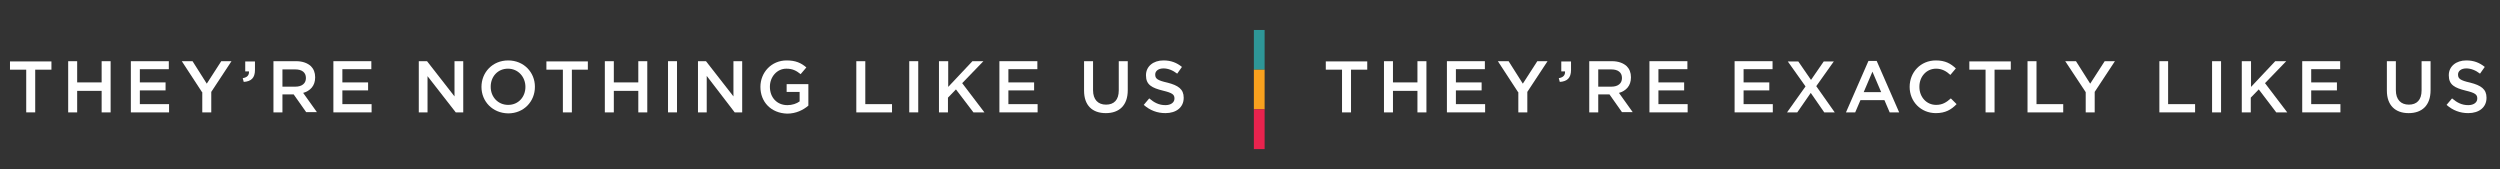 <?xml version="1.0" encoding="utf-8"?>
<!-- Generator: Adobe Illustrator 19.2.1, SVG Export Plug-In . SVG Version: 6.00 Build 0)  -->
<svg version="1.1" id="Layer_1" xmlns="http://www.w3.org/2000/svg" xmlns:xlink="http://www.w3.org/1999/xlink" x="0px" y="0px"
	 viewBox="0 0 1001.1 67.8" style="enable-background:new 0 0 1001.1 67.8;" xml:space="preserve">
<rect x="0" y="0" width="1001.1" height="67.8" fill="#333333" stroke="none"/>
<style type="text/css">
	.st0{fill:#FFFFFF;}
	.st1{fill:#2E9697;}
	.st2{fill:#F8A11E;}
	.st3{fill:#E8234E;}
</style>
<g id="XMLID_179_">
	<g id="XMLID_55_">
		<g id="XMLID_756_">
			<path id="XMLID_839_" class="st0" d="M10.5,27.9H4v-3.3h16.6v3.3h-6.5V45h-3.6V27.9z"/>
			<path id="XMLID_837_" class="st0" d="M27.3,24.5h3.6V33h9.8v-8.5h3.6V45h-3.6v-8.6h-9.8V45h-3.6V24.5z"/>
			<path id="XMLID_835_" class="st0" d="M52.4,24.5h15.2v3.2H56v5.3h10.3v3.2H56v5.5h11.7V45H52.4V24.5z"/>
			<path id="XMLID_833_" class="st0" d="M80.9,36.9l-8.1-12.4h4.3l5.7,9l5.8-9h4.1l-8.1,12.3V45h-3.6V36.9z"/>
			<path id="XMLID_831_" class="st0" d="M97.2,31.3c1.8-0.3,2.6-1.2,2.5-2.7h-1.5v-4h3.9V28c0,3.2-1.5,4.6-4.5,4.8L97.2,31.3z"/>
			<path id="XMLID_828_" class="st0" d="M109.5,24.5h9.1c2.6,0,4.6,0.8,5.9,2c1.1,1.1,1.7,2.6,1.7,4.4v0.1c0,3.4-2,5.4-4.8,6.2
				l5.5,7.7h-4.3l-5-7.1h-4.5V45h-3.6V24.5z M118.3,34.7c2.6,0,4.2-1.3,4.2-3.4v-0.1c0-2.2-1.6-3.4-4.2-3.4h-5.2v6.9H118.3z"/>
			<path id="XMLID_826_" class="st0" d="M133.5,24.5h15.2v3.2h-11.6v5.3h10.3v3.2h-10.3v5.5h11.7V45h-15.3V24.5z"/>
			<path id="XMLID_824_" class="st0" d="M167.7,24.5h3.3l11,14.1V24.5h3.5V45h-3l-11.3-14.5V45h-3.5V24.5z"/>
			<path id="XMLID_821_" class="st0" d="M192.8,34.8L192.8,34.8c0-5.8,4.4-10.6,10.7-10.6s10.7,4.8,10.7,10.5v0.1
				c0,5.8-4.4,10.6-10.7,10.6C197.2,45.3,192.8,40.6,192.8,34.8z M210.4,34.8L210.4,34.8c0-4-2.9-7.3-7-7.3c-4.1,0-6.9,3.2-6.9,7.2
				v0.1c0,4,2.9,7.2,7,7.2S210.4,38.8,210.4,34.8z"/>
			<path id="XMLID_819_" class="st0" d="M225.3,27.9h-6.5v-3.3h16.6v3.3H229V45h-3.6V27.9z"/>
			<path id="XMLID_817_" class="st0" d="M242.2,24.5h3.6V33h9.8v-8.5h3.6V45h-3.6v-8.6h-9.8V45h-3.6V24.5z"/>
			<path id="XMLID_815_" class="st0" d="M267.5,24.5h3.6V45h-3.6V24.5z"/>
			<path id="XMLID_813_" class="st0" d="M279.4,24.5h3.3l11,14.1V24.5h3.5V45h-3L283,30.4V45h-3.5V24.5z"/>
			<path id="XMLID_811_" class="st0" d="M304.5,34.8L304.5,34.8c0-5.8,4.4-10.6,10.5-10.6c3.6,0,5.8,1,7.9,2.8l-2.3,2.7
				c-1.6-1.3-3.1-2.2-5.7-2.2c-3.8,0-6.6,3.3-6.6,7.2v0.1c0,4.2,2.8,7.3,7,7.3c1.9,0,3.7-0.6,4.9-1.5v-3.8h-5.2v-3.1h8.7v8.6
				c-2,1.7-4.9,3.2-8.5,3.2C308.7,45.3,304.5,40.8,304.5,34.8z"/>
			<path id="XMLID_809_" class="st0" d="M342.9,24.5h3.6v17.2h10.7V45h-14.3V24.5z"/>
			<path id="XMLID_807_" class="st0" d="M364.1,24.5h3.6V45h-3.6V24.5z"/>
			<path id="XMLID_805_" class="st0" d="M376.1,24.5h3.6v10.3l9.7-10.3h4.4l-8.5,8.8l8.9,11.7h-4.4l-7-9.2l-3.2,3.3V45h-3.6V24.5z"
				/>
			<path id="XMLID_803_" class="st0" d="M400.2,24.5h15.2v3.2h-11.6v5.3h10.3v3.2h-10.3v5.5h11.7V45h-15.3V24.5z"/>
			<path id="XMLID_801_" class="st0" d="M434.1,36.3V24.5h3.6v11.6c0,3.8,2,5.8,5.2,5.8c3.2,0,5.1-1.9,5.1-5.7V24.5h3.6v11.6
				c0,6.1-3.4,9.2-8.8,9.2C437.4,45.3,434.1,42.2,434.1,36.3z"/>
			<path id="XMLID_799_" class="st0" d="M458,42l2.2-2.6c2,1.7,3.9,2.7,6.5,2.7c2.2,0,3.6-1.1,3.6-2.6v-0.1c0-1.5-0.8-2.2-4.6-3.1
				c-4.4-1.1-6.8-2.3-6.8-6.1v-0.1c0-3.5,2.9-5.9,7-5.9c3,0,5.3,0.9,7.4,2.6l-1.9,2.7c-1.8-1.4-3.7-2.1-5.5-2.1
				c-2.1,0-3.3,1.1-3.3,2.4v0.1c0,1.6,0.9,2.3,4.9,3.2c4.3,1.1,6.5,2.6,6.5,6v0.1c0,3.8-3,6.1-7.3,6.1C463.4,45.3,460.5,44.2,458,42
				z"/>
			<path id="XMLID_797_" class="st0" d="M537.4,27.9h-6.5v-3.3h16.6v3.3h-6.5V45h-3.6V27.9z"/>
			<path id="XMLID_795_" class="st0" d="M554.2,24.5h3.6V33h9.8v-8.5h3.6V45h-3.6v-8.6h-9.8V45h-3.6V24.5z"/>
			<path id="XMLID_793_" class="st0" d="M579.4,24.5h15.2v3.2H583v5.3h10.3v3.2H583v5.5h11.7V45h-15.3V24.5z"/>
			<path id="XMLID_791_" class="st0" d="M607.9,36.9l-8.1-12.4h4.3l5.7,9l5.8-9h4.1l-8.1,12.3V45h-3.6V36.9z"/>
			<path id="XMLID_789_" class="st0" d="M624.2,31.3c1.8-0.3,2.6-1.2,2.5-2.7h-1.5v-4h3.9V28c0,3.2-1.5,4.6-4.5,4.8L624.2,31.3z"/>
			<path id="XMLID_786_" class="st0" d="M636.4,24.5h9.1c2.6,0,4.6,0.8,5.9,2c1.1,1.1,1.7,2.6,1.7,4.4v0.1c0,3.4-2,5.4-4.8,6.2
				l5.5,7.7h-4.3l-5-7.1H640V45h-3.6V24.5z M645.3,34.7c2.6,0,4.2-1.3,4.2-3.4v-0.1c0-2.2-1.6-3.4-4.2-3.4H640v6.9H645.3z"/>
			<path id="XMLID_784_" class="st0" d="M660.5,24.5h15.2v3.2h-11.6v5.3h10.3v3.2h-10.3v5.5h11.7V45h-15.3V24.5z"/>
			<path id="XMLID_782_" class="st0" d="M694.6,24.5h15.2v3.2h-11.6v5.3h10.3v3.2h-10.3v5.5h11.7V45h-15.3V24.5z"/>
			<path id="XMLID_780_" class="st0" d="M734.4,24.5l-7.1,10l7.4,10.5h-4.2l-5.4-7.8l-5.4,7.8h-4.1l7.4-10.4l-7.1-10h4.2l5.1,7.4
				l5.1-7.4H734.4z"/>
			<path id="XMLID_777_" class="st0" d="M748.2,24.4h3.3l9,20.6h-3.8l-2.1-4.9H745l-2.1,4.9h-3.7L748.2,24.4z M753.3,36.9l-3.5-8.2
				l-3.5,8.2H753.3z"/>
			<path id="XMLID_775_" class="st0" d="M764.7,34.8L764.7,34.8c0-5.9,4.4-10.6,10.5-10.6c3.8,0,6,1.3,8,3.2L781,30
				c-1.6-1.5-3.4-2.5-5.7-2.5c-3.9,0-6.7,3.2-6.7,7.2v0.1c0,4,2.8,7.2,6.7,7.2c2.5,0,4.1-1,5.9-2.6l2.3,2.3
				c-2.1,2.2-4.5,3.6-8.3,3.6C769.2,45.3,764.7,40.7,764.7,34.8z"/>
			<path id="XMLID_773_" class="st0" d="M795.1,27.9h-6.5v-3.3h16.6v3.3h-6.5V45h-3.6V27.9z"/>
			<path id="XMLID_771_" class="st0" d="M811.9,24.5h3.6v17.2h10.7V45h-14.3V24.5z"/>
			<path id="XMLID_769_" class="st0" d="M835.2,36.9L827,24.5h4.3l5.7,9l5.8-9h4.1l-8.1,12.3V45h-3.6V36.9z"/>
			<path id="XMLID_767_" class="st0" d="M864.6,24.5h3.6v17.2H879V45h-14.3V24.5z"/>
			<path id="XMLID_765_" class="st0" d="M885.8,24.5h3.6V45h-3.6V24.5z"/>
			<path id="XMLID_763_" class="st0" d="M897.8,24.5h3.6v10.3l9.7-10.3h4.4l-8.5,8.8l8.9,11.7h-4.4l-7-9.2l-3.2,3.3V45h-3.6V24.5z"
				/>
			<path id="XMLID_761_" class="st0" d="M921.9,24.5h15.2v3.2h-11.6v5.3h10.3v3.2h-10.3v5.5h11.7V45h-15.3V24.5z"/>
			<path id="XMLID_759_" class="st0" d="M955.8,36.3V24.5h3.6v11.6c0,3.8,2,5.8,5.2,5.8c3.2,0,5.1-1.9,5.1-5.7V24.5h3.6v11.6
				c0,6.1-3.4,9.2-8.8,9.2C959.2,45.3,955.8,42.2,955.8,36.3z"/>
			<path id="XMLID_757_" class="st0" d="M979.7,42l2.2-2.6c2,1.7,3.9,2.7,6.5,2.7c2.2,0,3.6-1.1,3.6-2.6v-0.1c0-1.5-0.8-2.2-4.6-3.1
				c-4.4-1.1-6.8-2.3-6.8-6.1v-0.1c0-3.5,2.9-5.9,7-5.9c3,0,5.3,0.9,7.4,2.6l-1.9,2.7c-1.8-1.4-3.7-2.1-5.5-2.1
				c-2.1,0-3.3,1.1-3.3,2.4v0.1c0,1.6,0.9,2.3,4.9,3.2c4.3,1.1,6.5,2.6,6.5,6v0.1c0,3.8-3,6.1-7.3,6.1
				C985.1,45.3,982.2,44.2,979.7,42z"/>
		</g>
	</g>
</g>
<g id="XMLID_169_">
	<rect id="XMLID_173_" x="502.1" y="12" class="st1" width="4.3" height="15.9"/>
	<rect id="XMLID_171_" x="502.1" y="27.9" class="st2" width="4.3" height="15.9"/>
	<rect id="XMLID_170_" x="502.1" y="43.8" class="st3" width="4.3" height="15.9"/>
</g>
</svg>
